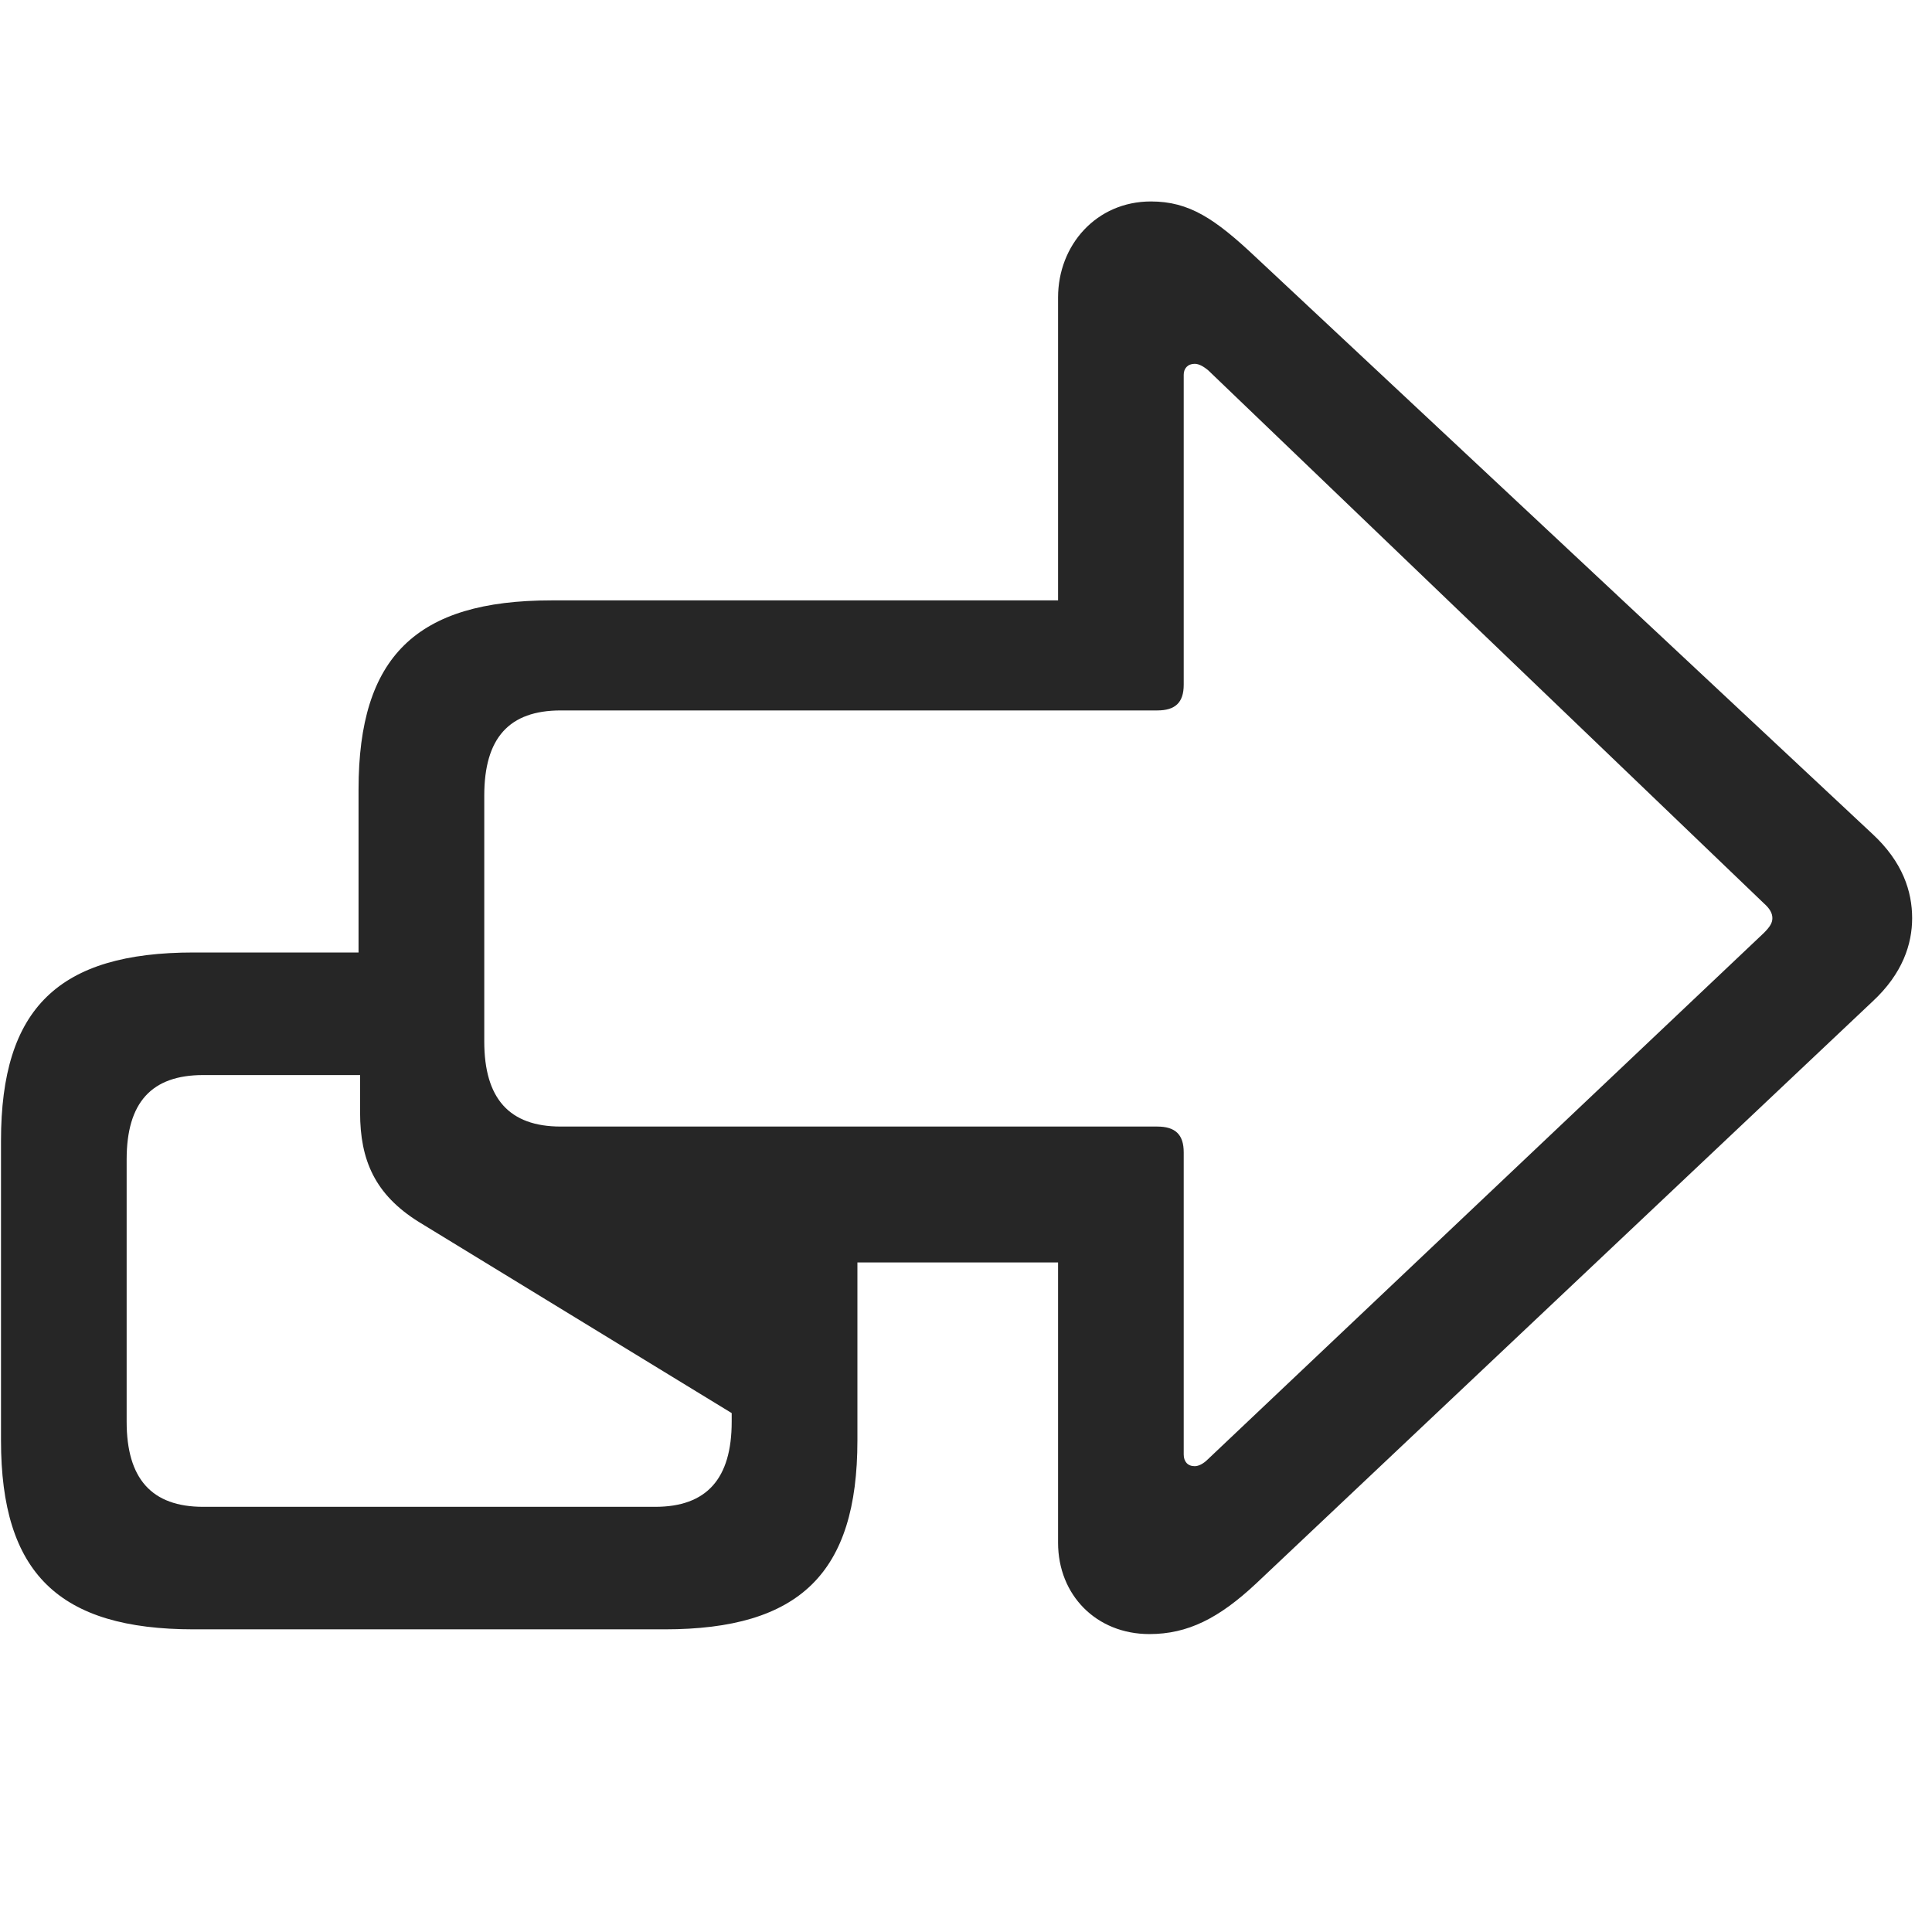 <svg width="29" height="29" viewBox="0 0 29 29" fill="currentColor" xmlns="http://www.w3.org/2000/svg">
<g clip-path="url(#clip0_2207_33147)">
<path d="M2.909 24.457H9.976C12.003 24.457 12.87 23.614 12.87 21.622V18.95H15.882V23.157C15.882 23.942 16.456 24.528 17.253 24.528C17.827 24.528 18.296 24.293 18.858 23.766L28.104 15.036C28.561 14.614 28.702 14.168 28.702 13.782C28.702 13.383 28.561 12.938 28.104 12.516L18.858 3.868C18.237 3.282 17.851 3.024 17.276 3.024C16.456 3.024 15.882 3.68 15.882 4.465V9.012H8.276C6.249 9.012 5.382 9.856 5.382 11.848V14.297H2.909C0.882 14.297 0.015 15.129 0.015 17.122V21.622C0.015 23.614 0.882 24.457 2.909 24.457ZM3.05 22.618C2.276 22.618 1.901 22.196 1.901 21.34V17.403C1.901 16.547 2.276 16.137 3.05 16.137H5.405V16.7C5.405 17.414 5.628 17.93 6.284 18.34L10.983 21.211V21.34C10.983 22.196 10.608 22.618 9.835 22.618H3.05ZM17.933 22.008C17.827 22.008 17.768 21.938 17.768 21.832V17.297C17.768 17.028 17.64 16.91 17.37 16.91H8.417C7.644 16.91 7.269 16.489 7.269 15.633V11.942C7.269 11.075 7.644 10.664 8.417 10.664H17.37C17.64 10.664 17.768 10.547 17.768 10.278V5.625C17.768 5.532 17.827 5.461 17.933 5.461C18.003 5.461 18.073 5.508 18.132 5.555L26.476 13.559C26.569 13.641 26.604 13.711 26.604 13.782C26.604 13.852 26.569 13.911 26.476 14.004L18.132 21.903C18.062 21.973 17.991 22.008 17.933 22.008Z" fill="currentColor" fill-opacity="0.85"/>
</g>
<defs>
<clipPath id="clip0_2207_33147">
<rect width="28.688" height="21.527" fill="currentColor" transform="translate(0.015 3.024)"/>
</clipPath>
</defs>
</svg>
